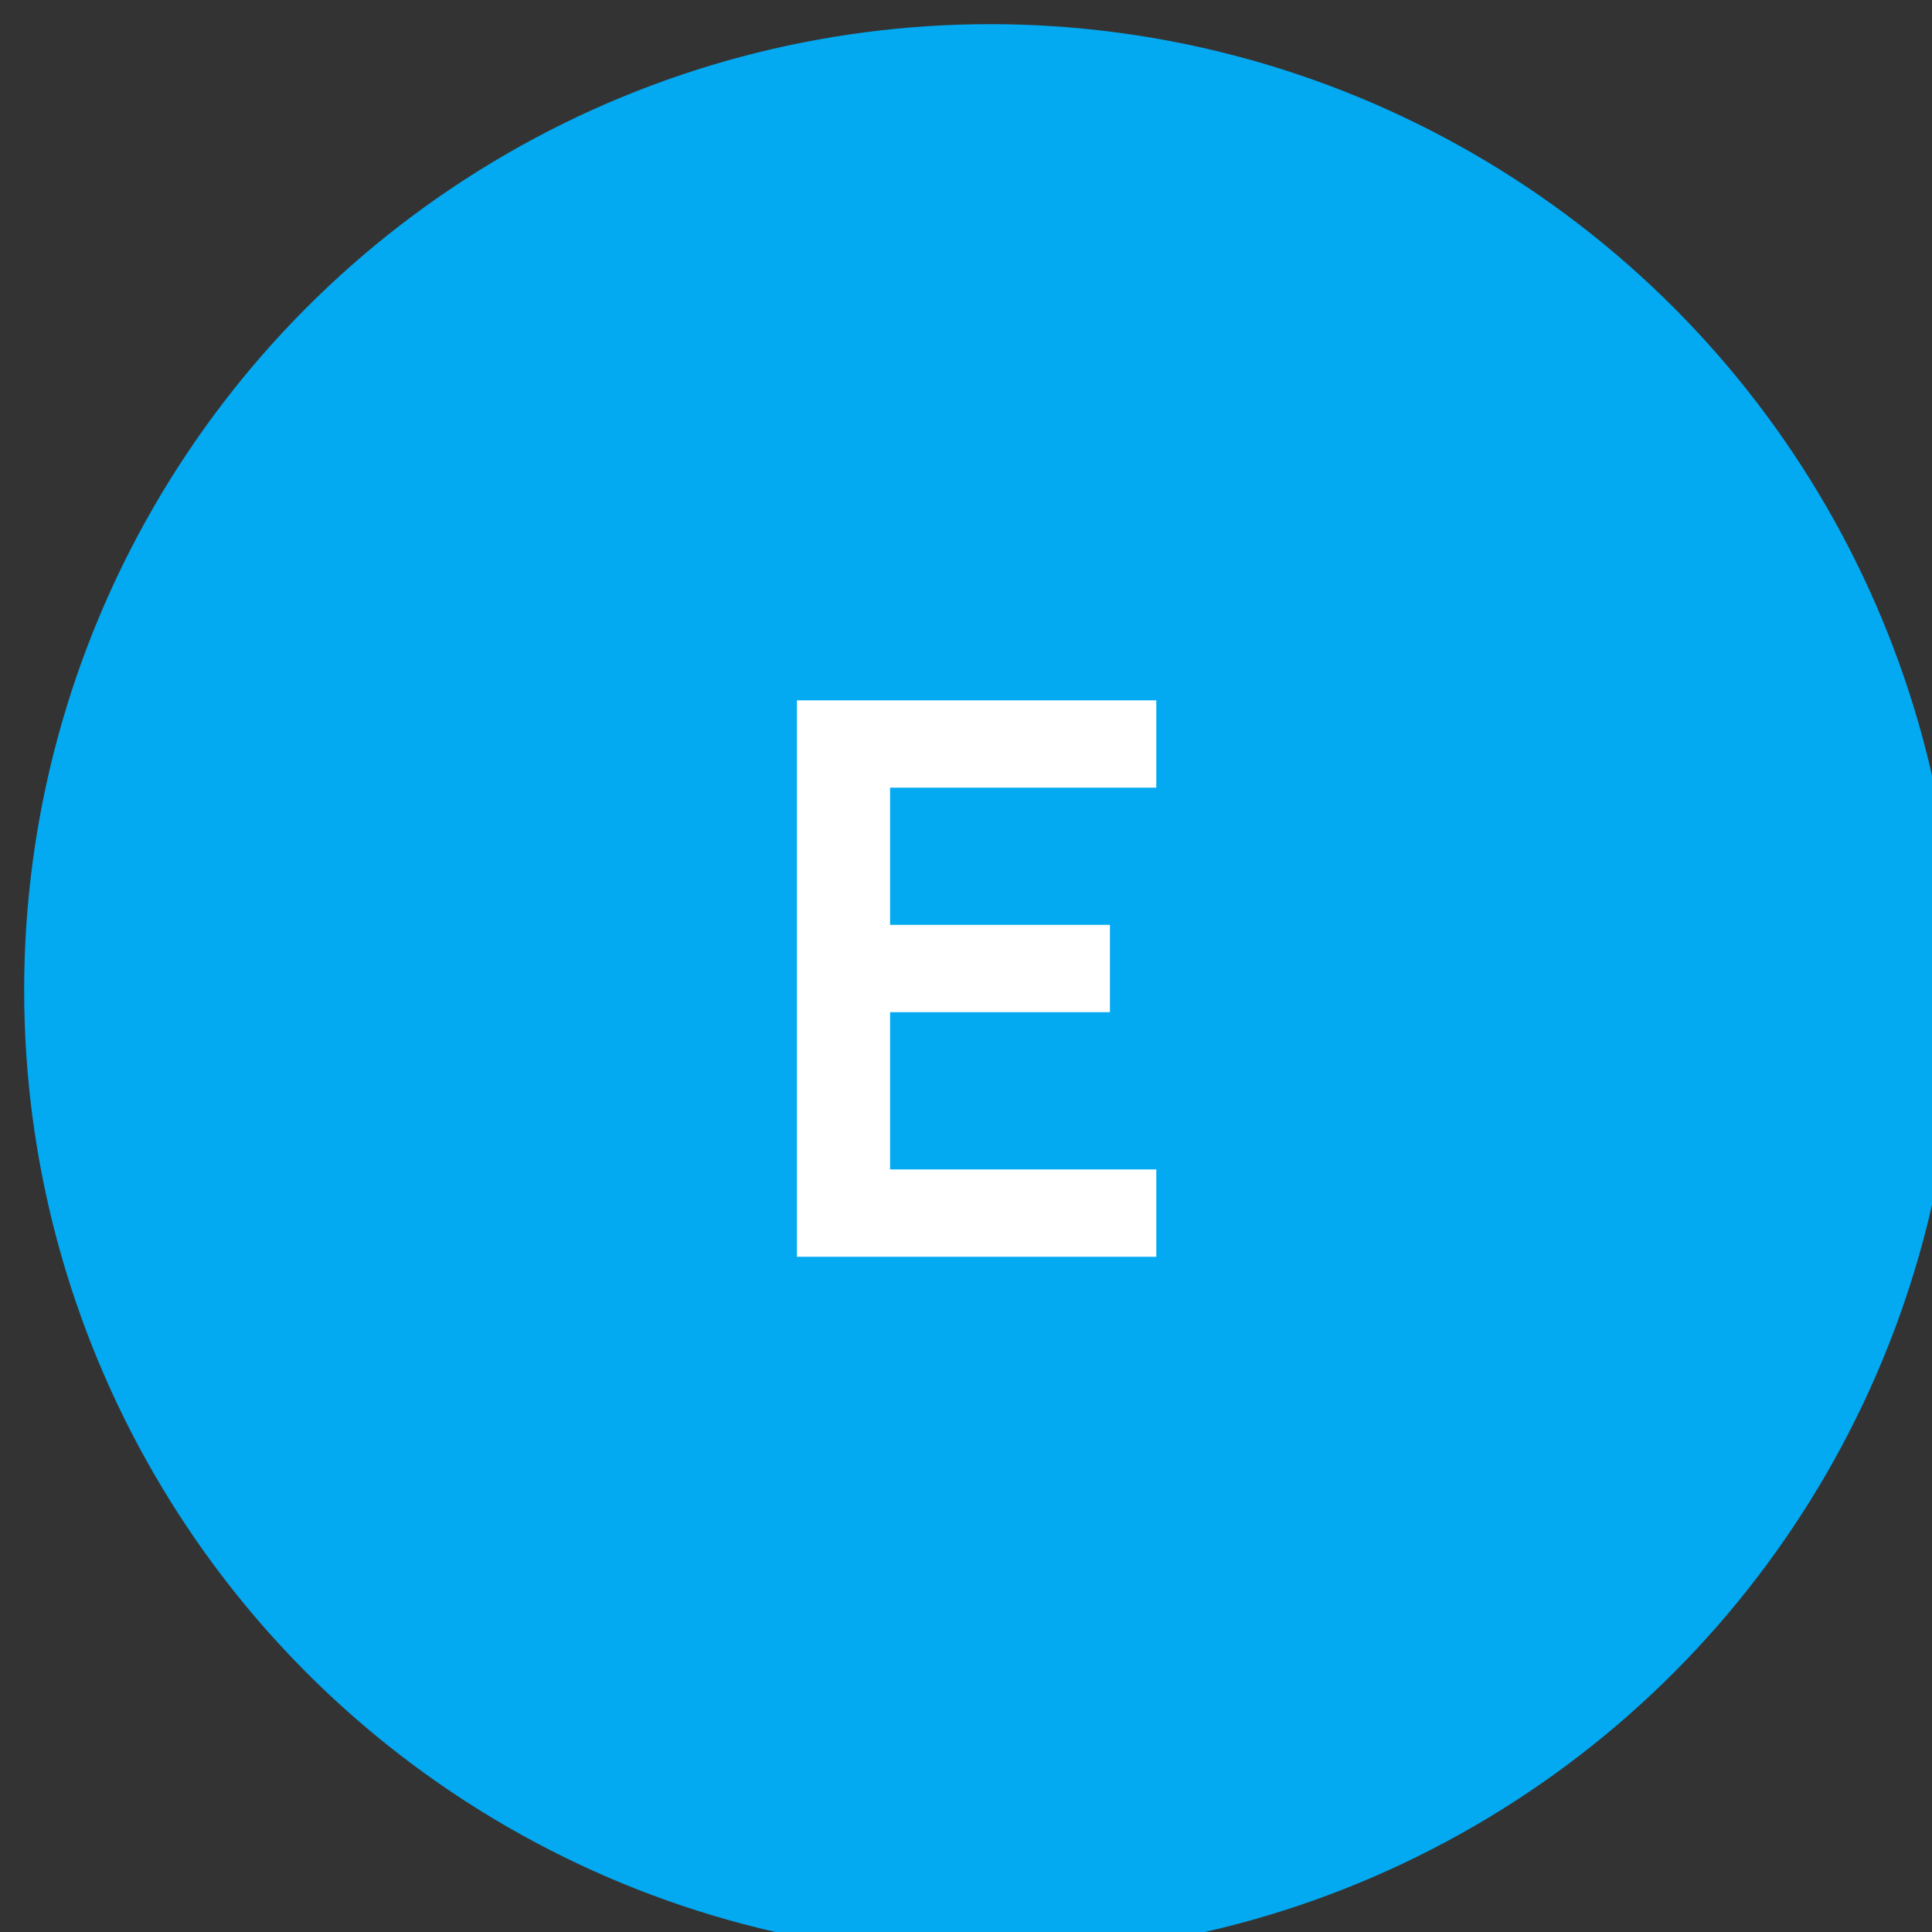 <?xml version="1.0" encoding="UTF-8" standalone="no" ?>
<!DOCTYPE svg PUBLIC "-//W3C//DTD SVG 1.1//EN" "http://www.w3.org/Graphics/SVG/1.1/DTD/svg11.dtd">
<svg xmlns="http://www.w3.org/2000/svg" xmlns:xlink="http://www.w3.org/1999/xlink" version="1.1" width="40" height="40" viewBox="0 0 40 40" xml:space="preserve">
<rect x="0" y="0" width="40" height="40" fill="#333333" stroke="none"/>
<desc>Created with Fabric.js 3.6.6</desc>
<defs>
</defs>
<g transform="matrix(1 0 0 1 20.5 20.5)"  >
<circle style="stroke: none; stroke-width: 1; stroke-dasharray: none; stroke-linecap: butt; stroke-dashoffset: 0; stroke-linejoin: miter; stroke-miterlimit: 4; fill: rgb(3,169,241); fill-rule: nonzero; opacity: 1;"  cx="0" cy="0" r="20" />
</g>
<g transform="matrix(1 0 0 1 20.22 20.26)"  >
<path style="stroke: none; stroke-width: 1; stroke-dasharray: none; stroke-linecap: butt; stroke-dashoffset: 0; stroke-linejoin: miter; stroke-miterlimit: 4; fill: rgb(255,255,255); fill-rule: nonzero; opacity: 1;"  transform=" translate(-4.16, -6.24)" d="M 0.44 12 V 0.48 H 7.88 V 2.288 H 2.368 V 5.128 H 6.92 V 6.936 H 2.368 V 10.192 H 7.88 V 12 H 0.44 Z" stroke-linecap="round" />
</g>
</svg>